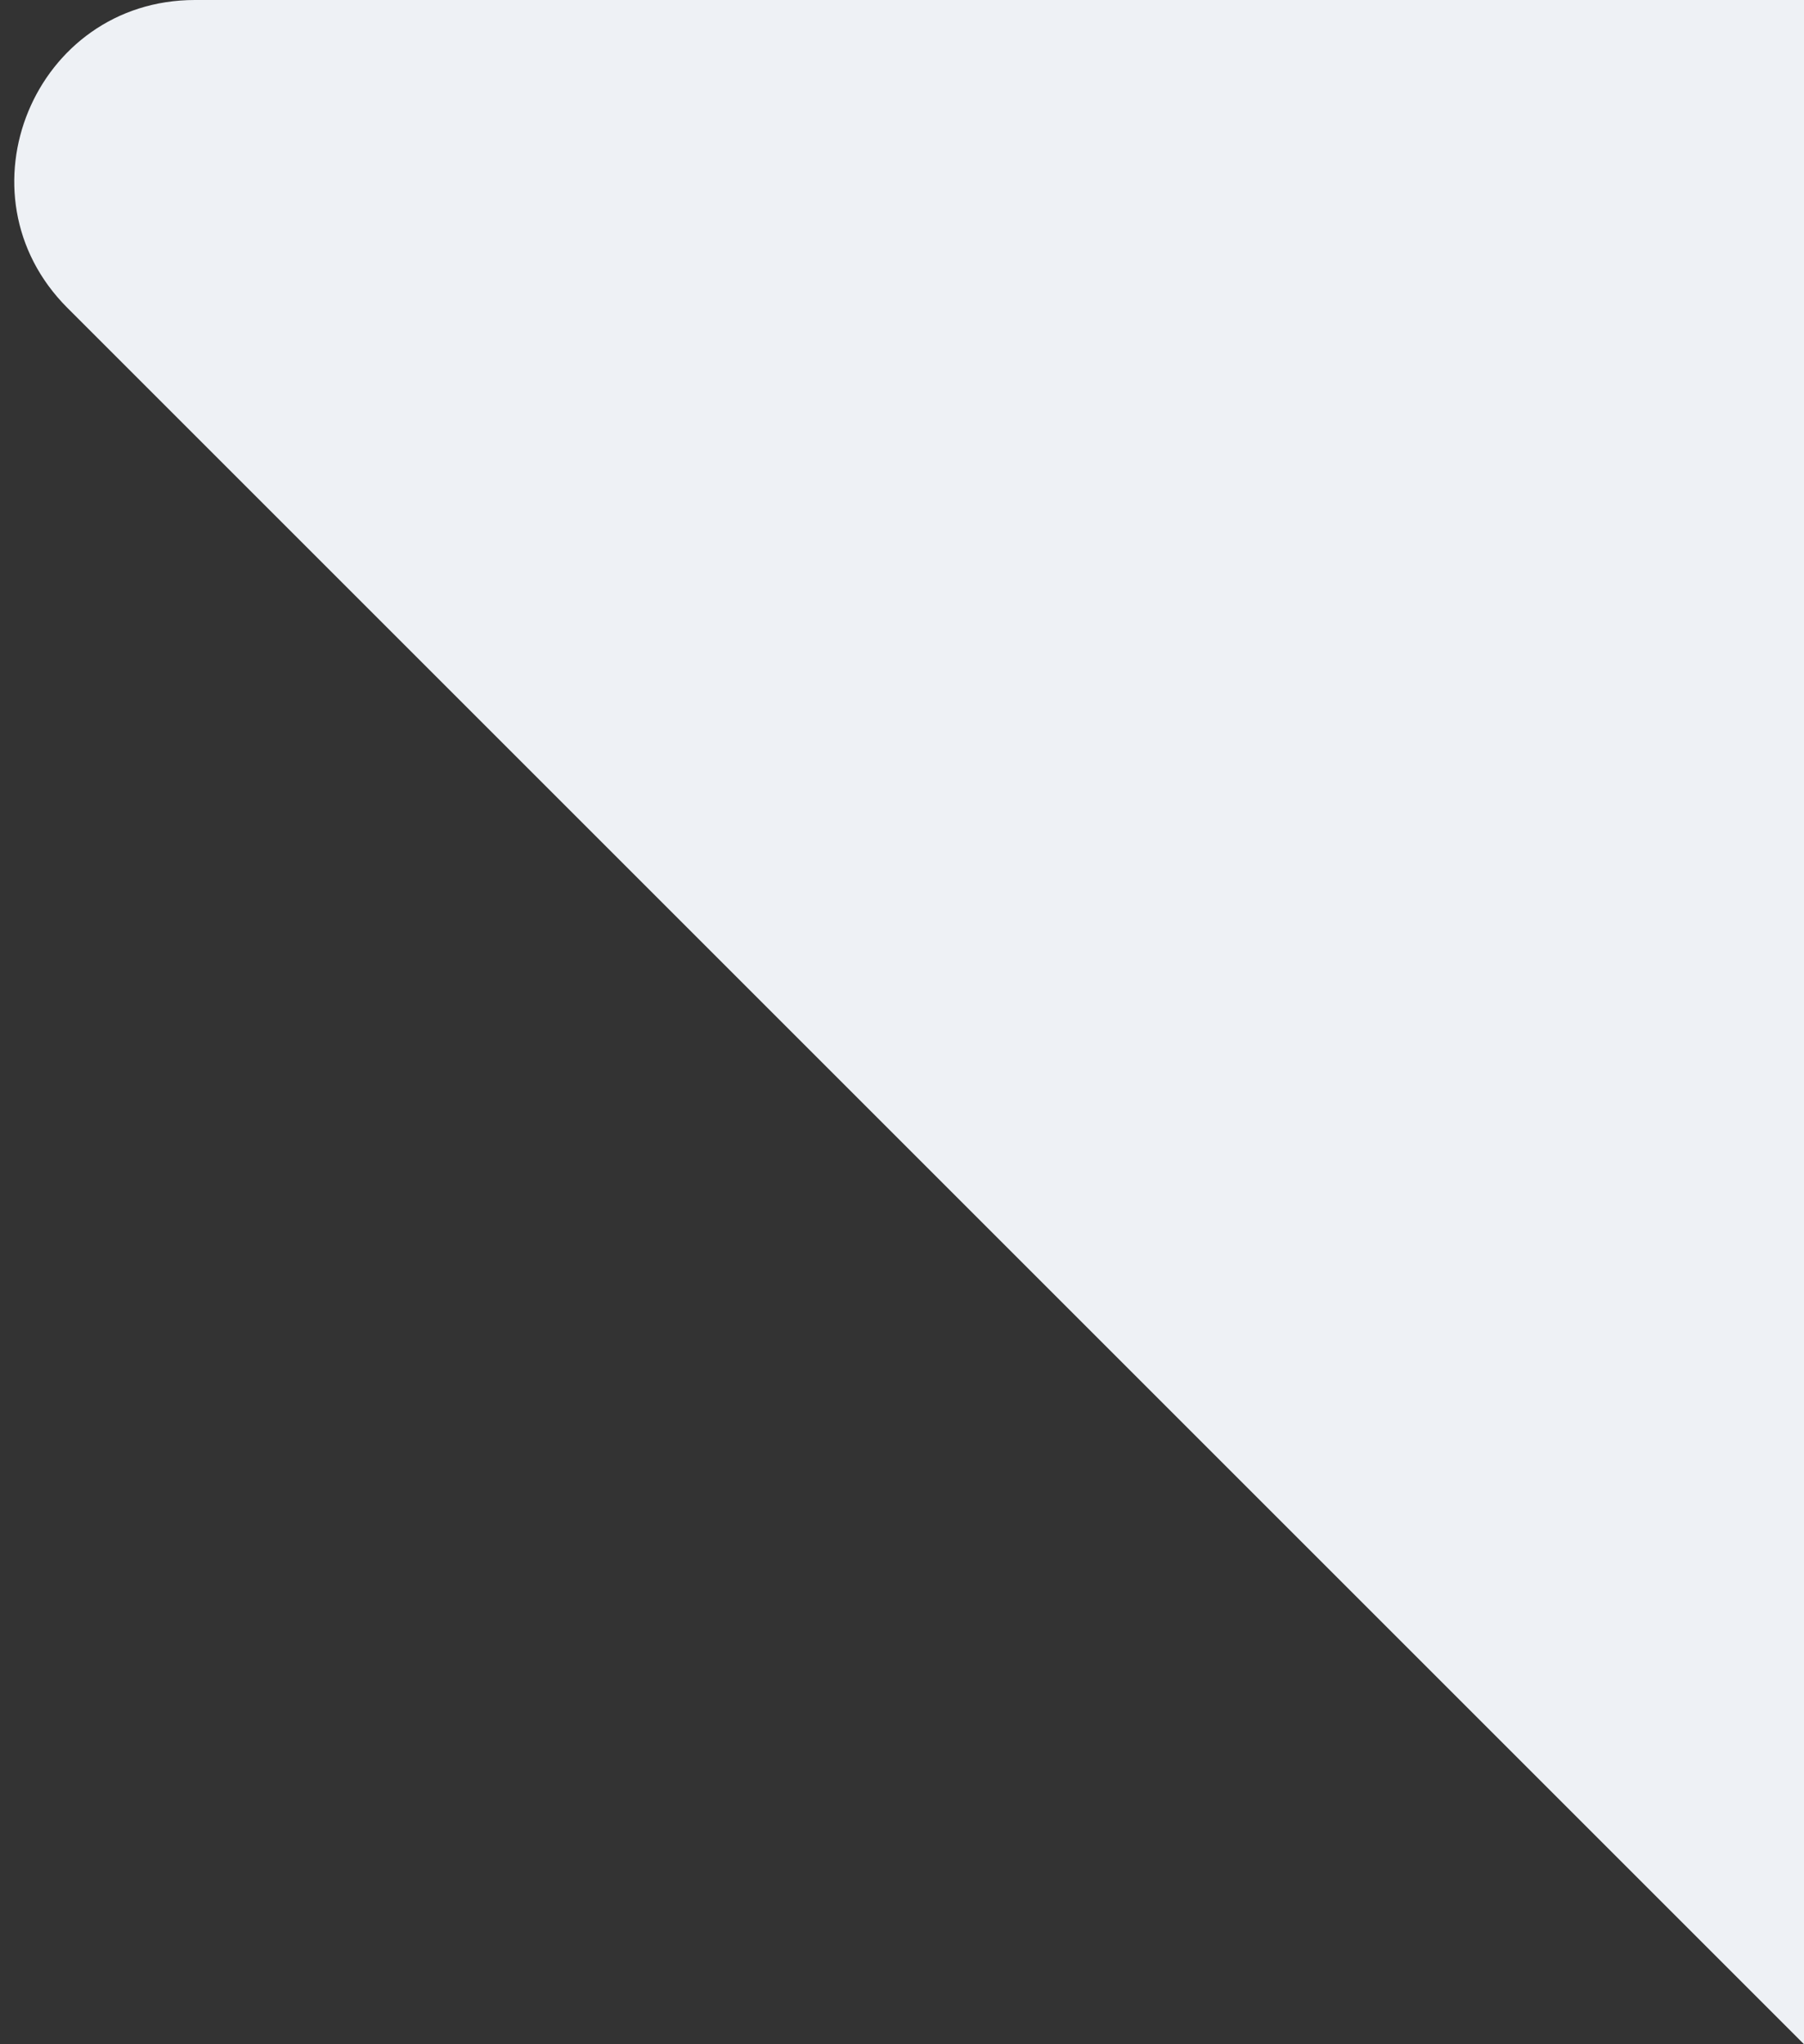 <svg width="15" height="17" viewBox="0 0 15 17" fill="none" xmlns="http://www.w3.org/2000/svg">
<rect x="0" y="0" width="15" height="17" fill="#333333" stroke="none"/>
<path d="M1.621 0H15V17L0.561 2.561C-0.384 1.616 0.285 0 1.621 0Z" fill="#EEF1F5"/>
</svg>
